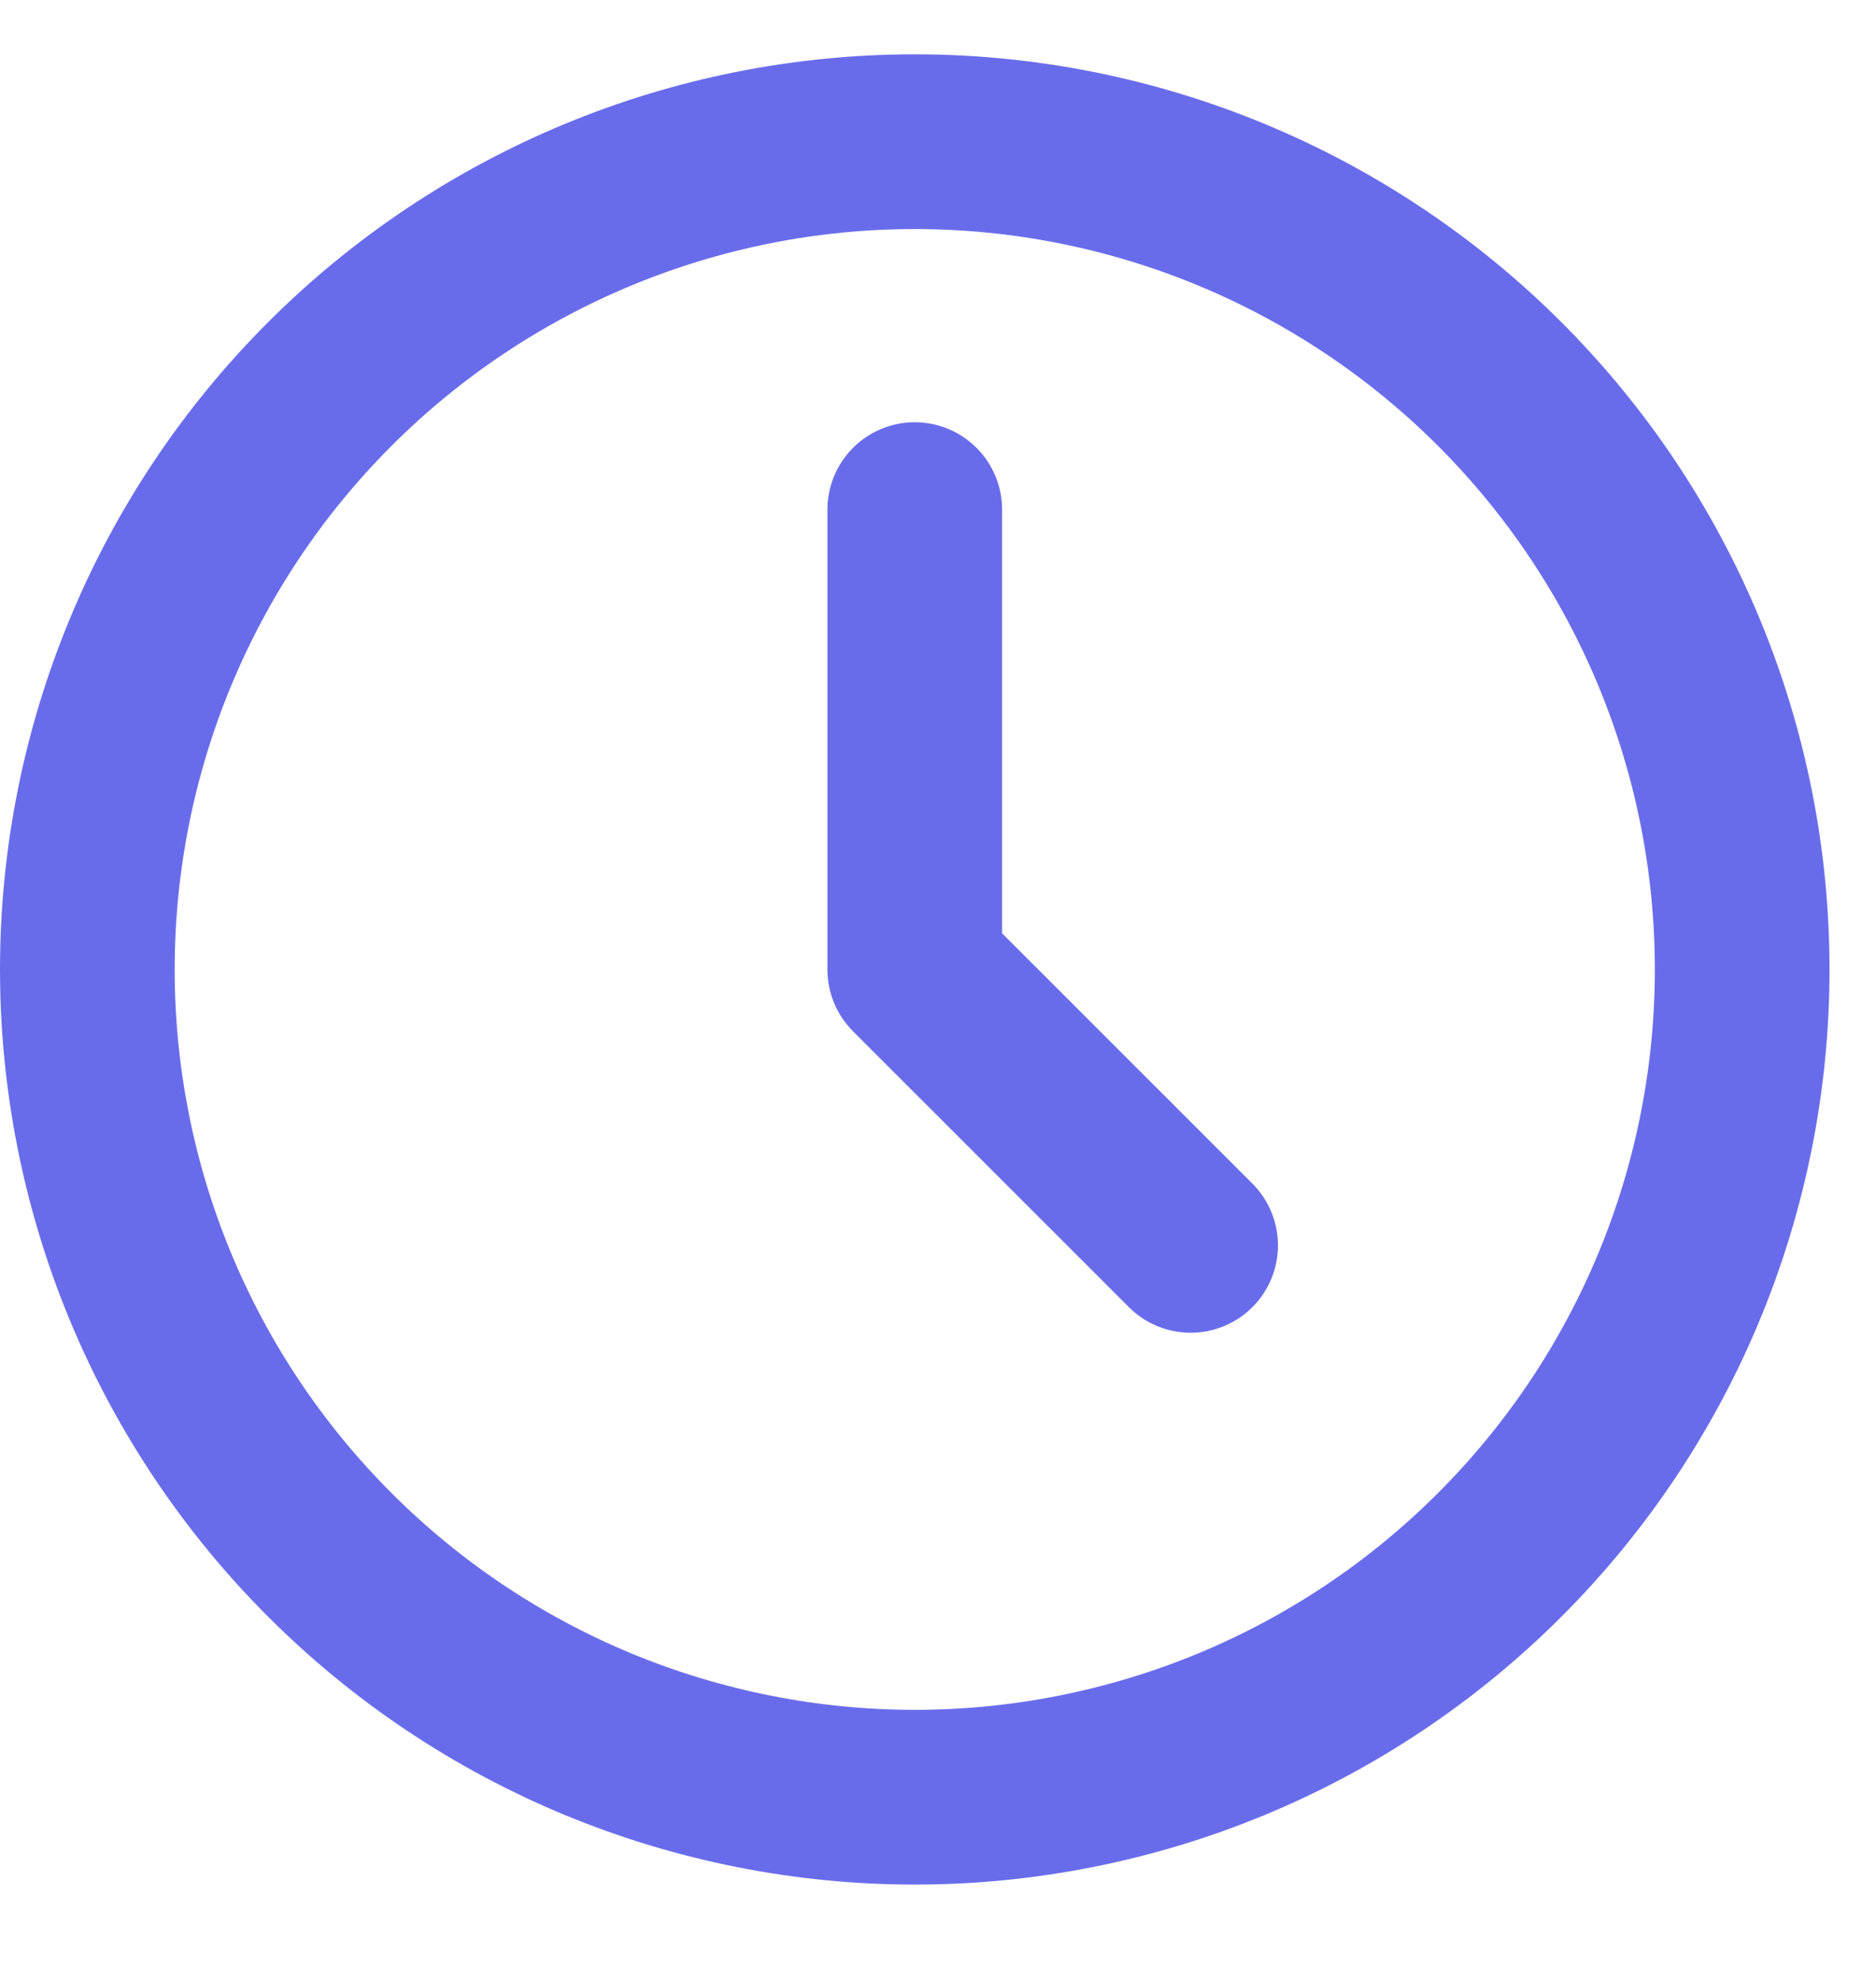 <svg xmlns="http://www.w3.org/2000/svg" width="18" height="19" viewBox="0 0 18 19" fill="none">
  <path d="M0.838 9.299C0.838 10.341 1.043 11.374 1.442 12.337C1.841 13.3 2.426 14.175 3.163 14.912C3.9 15.65 4.776 16.235 5.739 16.634C6.702 17.032 7.735 17.238 8.777 17.238C9.82 17.238 10.852 17.032 11.815 16.634C12.778 16.235 13.654 15.65 14.391 14.912C15.128 14.175 15.713 13.3 16.112 12.337C16.511 11.374 16.716 10.341 16.716 9.299C16.716 7.193 15.88 5.174 14.391 3.685C12.902 2.196 10.883 1.359 8.777 1.359C6.671 1.359 4.652 2.196 3.163 3.685C1.674 5.174 0.838 7.193 0.838 9.299Z" stroke="#696CEA" stroke-width="1.676" stroke-linecap="round" stroke-linejoin="round"/>
  <path d="M8.777 4.888V9.299L11.424 11.945" stroke="#696CEA" stroke-width="1.676" stroke-linecap="round" stroke-linejoin="round"/>
</svg>